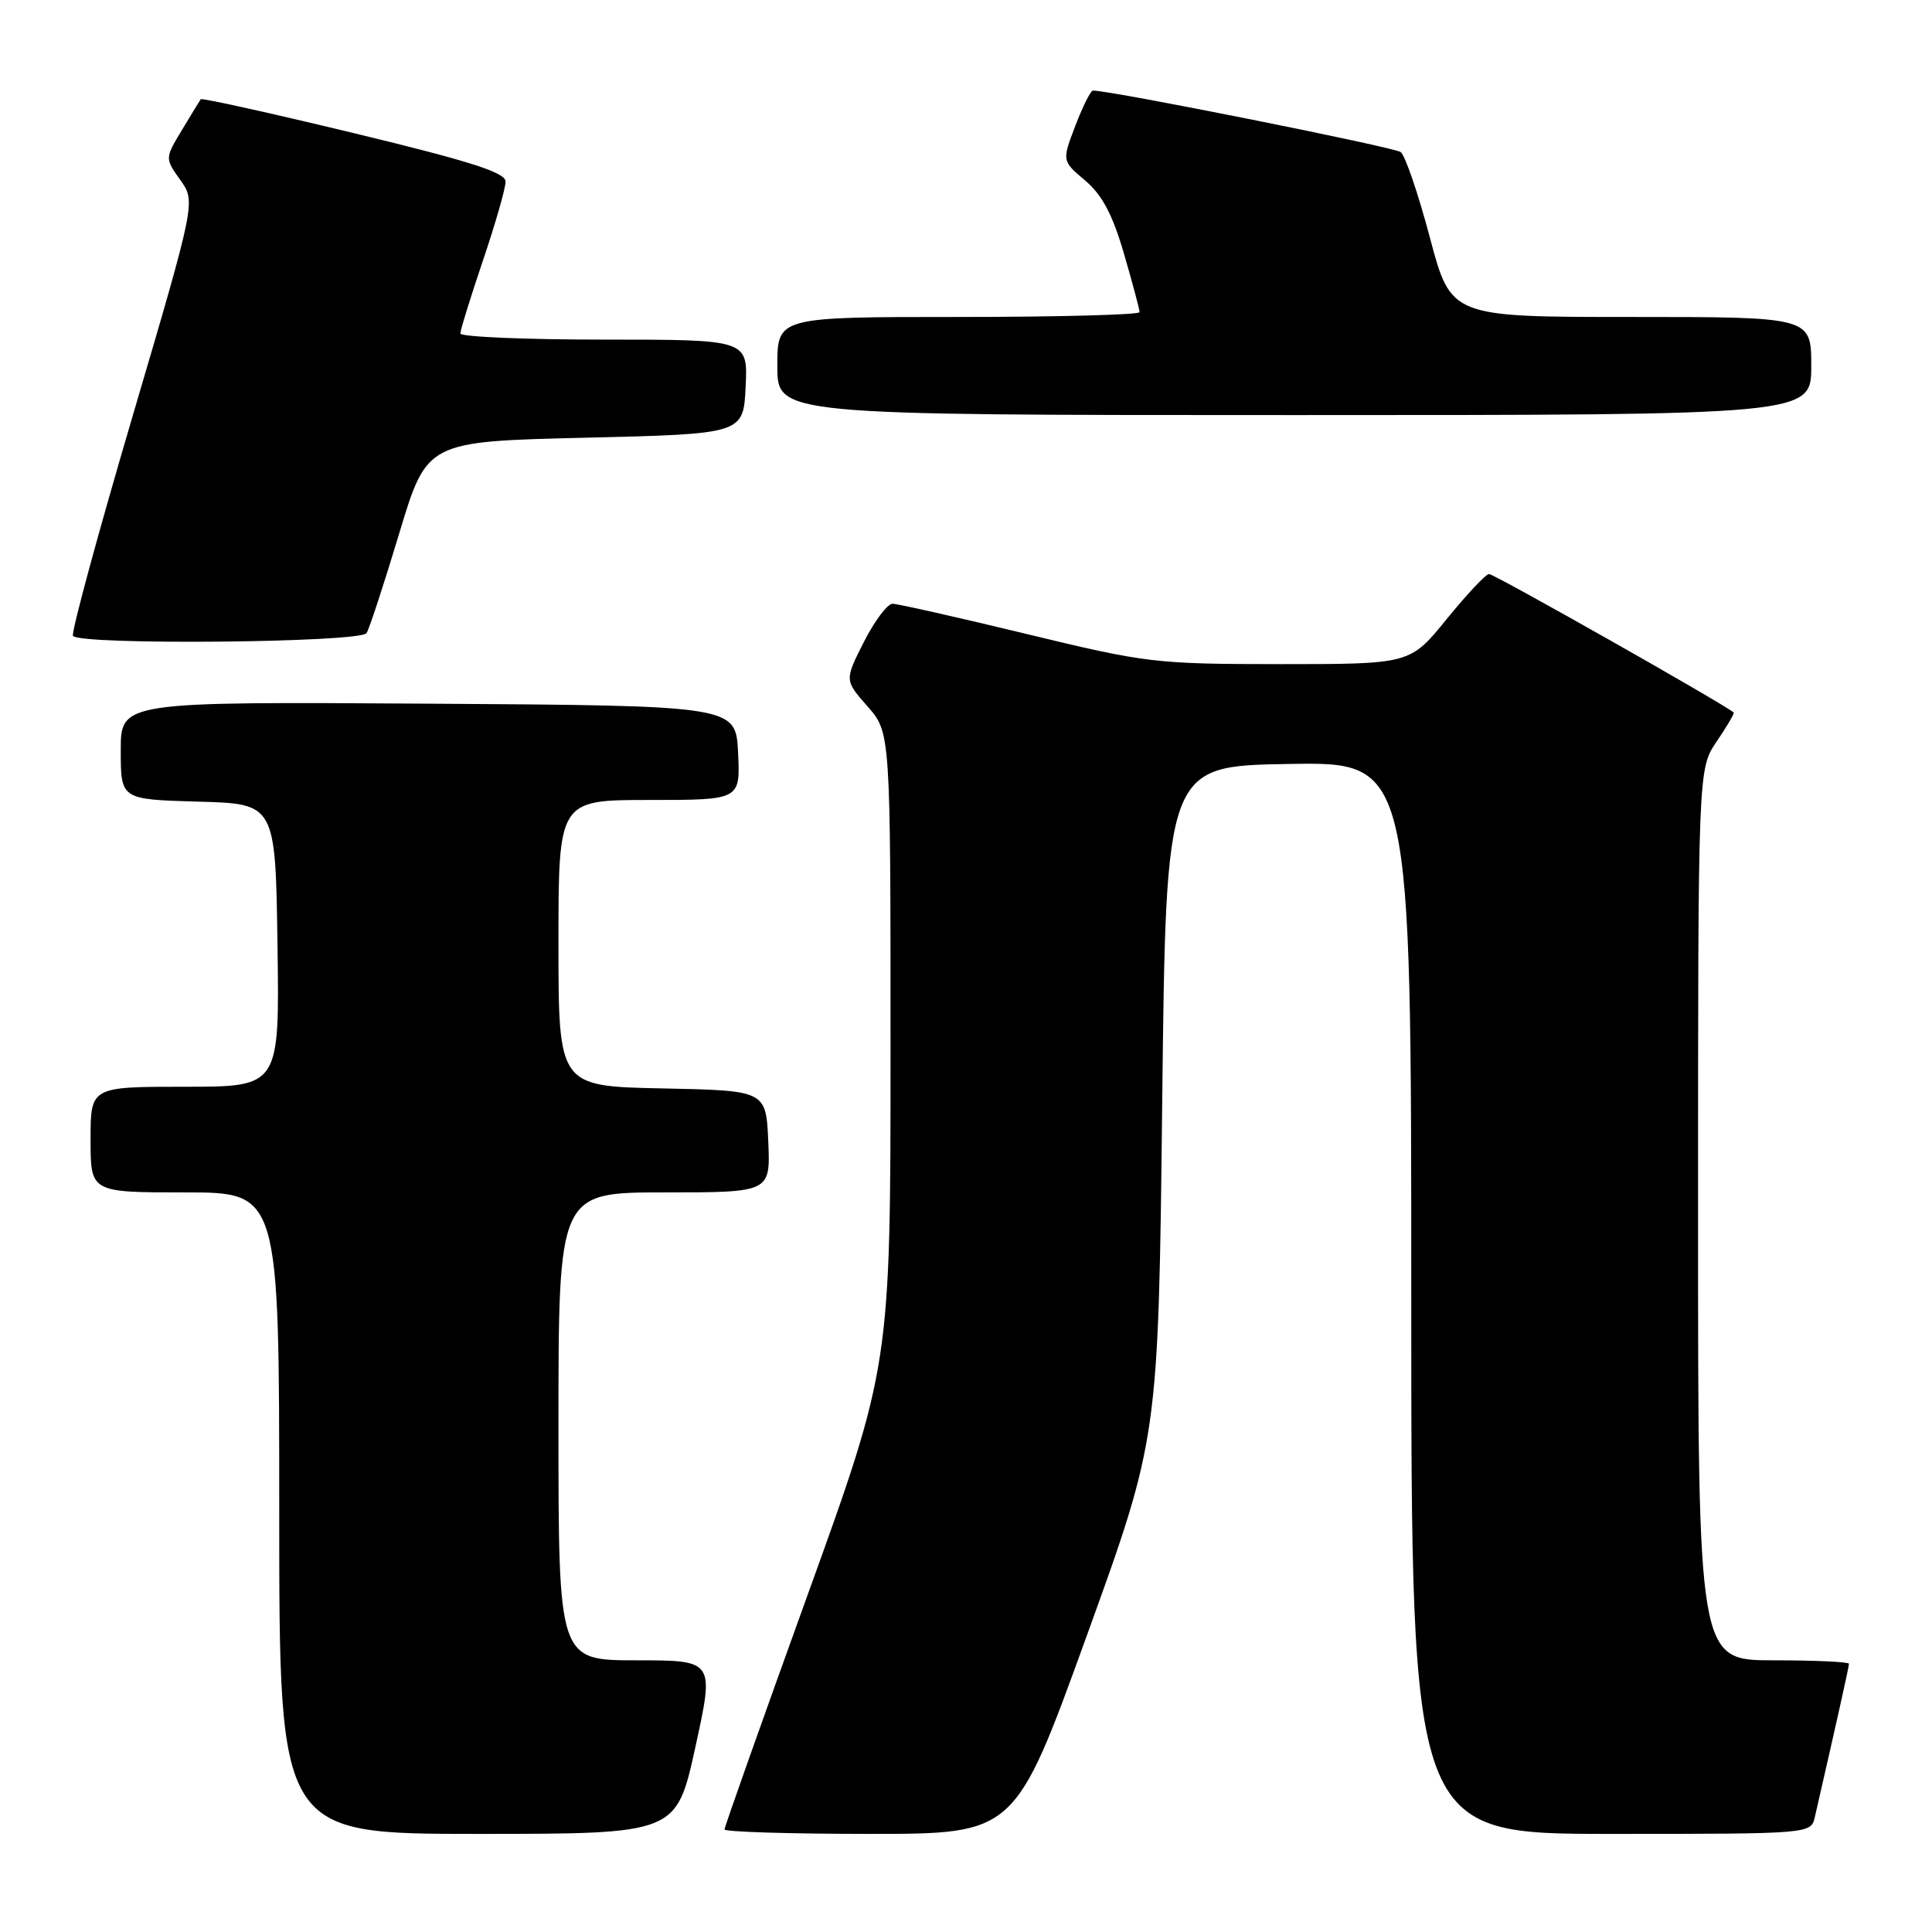 <?xml version="1.0" encoding="UTF-8" standalone="no"?>
<!DOCTYPE svg PUBLIC "-//W3C//DTD SVG 1.1//EN" "http://www.w3.org/Graphics/SVG/1.1/DTD/svg11.dtd" >
<svg xmlns="http://www.w3.org/2000/svg" xmlns:xlink="http://www.w3.org/1999/xlink" version="1.1" viewBox="0 0 256 256">
 <g >
 <path fill="currentColor"
d=" M 92.14 231.50 C 94.66 220.00 94.66 220.00 84.33 220.00 C 74.00 220.00 74.00 220.00 74.00 189.00 C 74.00 158.00 74.00 158.00 88.05 158.00 C 102.09 158.00 102.09 158.00 101.80 151.25 C 101.50 144.50 101.50 144.50 87.75 144.22 C 74.00 143.94 74.00 143.94 74.00 124.97 C 74.00 106.00 74.00 106.00 86.05 106.00 C 98.10 106.00 98.10 106.00 97.80 99.75 C 97.50 93.50 97.50 93.50 56.75 93.24 C 16.00 92.98 16.00 92.98 16.00 99.45 C 16.00 105.93 16.00 105.93 26.25 106.22 C 36.50 106.50 36.50 106.50 36.77 125.25 C 37.04 144.00 37.04 144.00 24.52 144.00 C 12.00 144.00 12.00 144.00 12.00 151.00 C 12.00 158.00 12.00 158.00 24.50 158.00 C 37.00 158.00 37.00 158.00 37.00 200.50 C 37.00 243.00 37.00 243.00 63.31 243.00 C 89.62 243.00 89.62 243.00 92.14 231.50 Z  M 144.00 216.75 C 153.50 190.50 153.50 190.50 154.00 146.00 C 154.50 101.50 154.50 101.50 170.75 101.23 C 187.00 100.95 187.00 100.95 187.00 171.98 C 187.00 243.00 187.00 243.00 213.48 243.00 C 239.96 243.00 239.96 243.00 240.48 240.75 C 243.28 228.54 245.00 220.84 245.00 220.46 C 245.00 220.21 240.50 220.00 235.00 220.00 C 225.00 220.00 225.00 220.00 225.00 160.95 C 225.00 101.89 225.00 101.89 227.47 98.25 C 228.83 96.25 229.85 94.52 229.72 94.41 C 228.64 93.40 197.91 76.01 197.30 76.06 C 196.86 76.09 194.33 78.79 191.67 82.06 C 186.84 88.00 186.84 88.00 169.67 88.00 C 153.07 87.99 151.95 87.86 136.00 84.00 C 126.92 81.80 118.95 80.01 118.27 80.00 C 117.59 80.00 115.88 82.28 114.47 85.06 C 111.90 90.13 111.90 90.13 114.95 93.60 C 118.00 97.07 118.00 97.07 118.00 138.99 C 118.00 180.91 118.00 180.91 107.00 211.37 C 100.95 228.12 96.00 242.09 96.00 242.41 C 96.00 242.73 104.66 243.00 115.25 243.00 C 134.50 243.00 134.50 243.00 144.00 216.75 Z  M 48.57 83.89 C 48.95 83.28 50.90 77.32 52.91 70.64 C 56.57 58.50 56.57 58.50 77.53 58.00 C 98.50 57.50 98.50 57.50 98.80 51.25 C 99.10 45.00 99.10 45.00 80.05 45.00 C 69.57 45.00 61.00 44.63 61.00 44.19 C 61.00 43.74 62.35 39.38 64.00 34.50 C 65.65 29.62 67.00 24.92 66.99 24.06 C 66.99 22.86 62.37 21.38 46.92 17.65 C 35.89 14.99 26.74 12.96 26.60 13.15 C 26.46 13.34 25.34 15.18 24.10 17.24 C 21.85 20.98 21.85 20.98 23.89 23.85 C 25.94 26.72 25.94 26.72 17.58 55.11 C 12.98 70.72 9.42 83.84 9.67 84.25 C 10.42 85.51 47.78 85.16 48.57 83.89 Z  M 240.00 48.50 C 240.00 42.00 240.00 42.00 216.13 42.00 C 192.26 42.00 192.26 42.00 189.47 31.49 C 187.94 25.72 186.20 20.61 185.60 20.15 C 184.74 19.50 147.24 12.00 144.82 12.00 C 144.52 12.00 143.47 14.10 142.49 16.66 C 140.71 21.32 140.71 21.32 143.78 23.91 C 146.03 25.81 147.41 28.40 148.93 33.61 C 150.07 37.52 151.00 41.00 151.00 41.36 C 151.00 41.71 140.20 42.00 127.00 42.00 C 103.00 42.00 103.00 42.00 103.00 48.50 C 103.00 55.00 103.00 55.00 171.50 55.00 C 240.00 55.00 240.00 55.00 240.00 48.50 Z "/>
</g>
</svg>